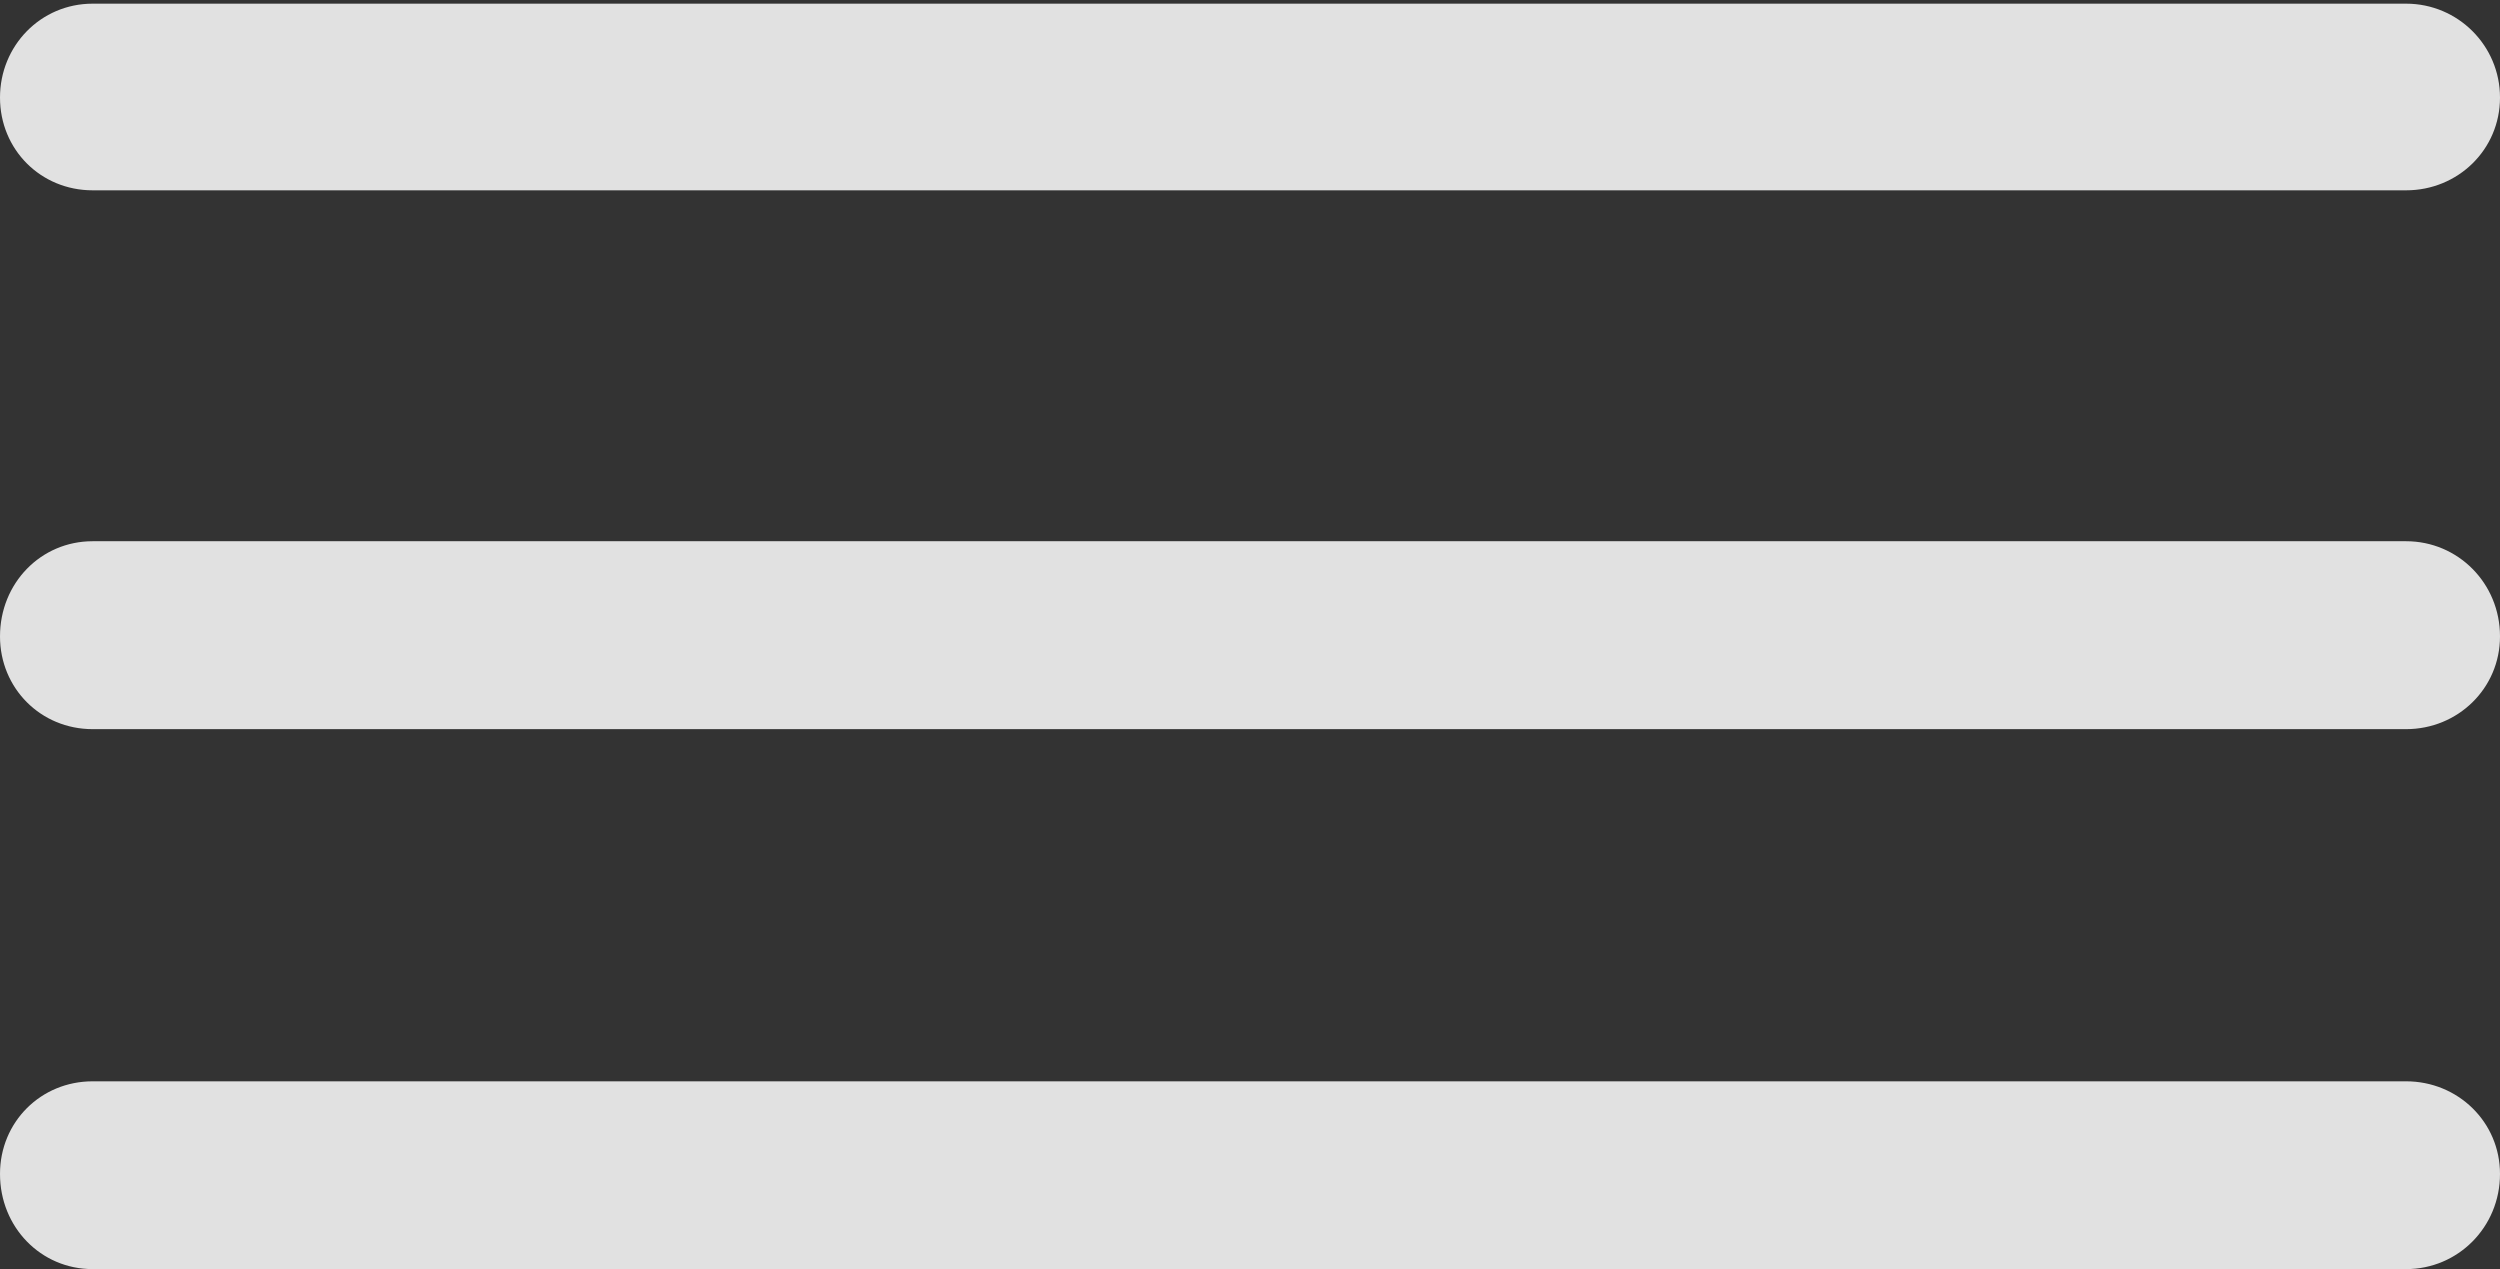 <?xml version="1.0" encoding="UTF-8"?>
<!--Generator: Apple Native CoreSVG 175.5-->
<!DOCTYPE svg
PUBLIC "-//W3C//DTD SVG 1.1//EN"
       "http://www.w3.org/Graphics/SVG/1.1/DTD/svg11.dtd">
<svg version="1.1" xmlns="http://www.w3.org/2000/svg" xmlns:xlink="http://www.w3.org/1999/xlink" width="19.756" height="10.029">
 <rect width="100%" height="100%" fill="#333333" stroke="none"/>
 <g>
  <rect height="10.029" opacity="0" width="19.756" x="0" y="0"/>
  <path d="M0.732 10.029L19.014 10.029C19.424 10.029 19.756 9.697 19.756 9.277C19.756 8.867 19.424 8.545 19.014 8.545L0.732 8.545C0.322 8.545 0 8.867 0 9.277C0 9.697 0.322 10.029 0.732 10.029ZM0.732 5.762L19.014 5.762C19.424 5.762 19.756 5.439 19.756 5.029C19.756 4.609 19.424 4.277 19.014 4.277L0.732 4.277C0.322 4.277 0 4.609 0 5.029C0 5.439 0.322 5.762 0.732 5.762ZM0.732 1.504L19.014 1.504C19.424 1.504 19.756 1.182 19.756 0.771C19.756 0.361 19.424 0.029 19.014 0.029L0.732 0.029C0.322 0.029 0 0.361 0 0.771C0 1.182 0.322 1.504 0.732 1.504Z" fill="#ffffff" fill-opacity="0.85"/>
 </g>
</svg>
